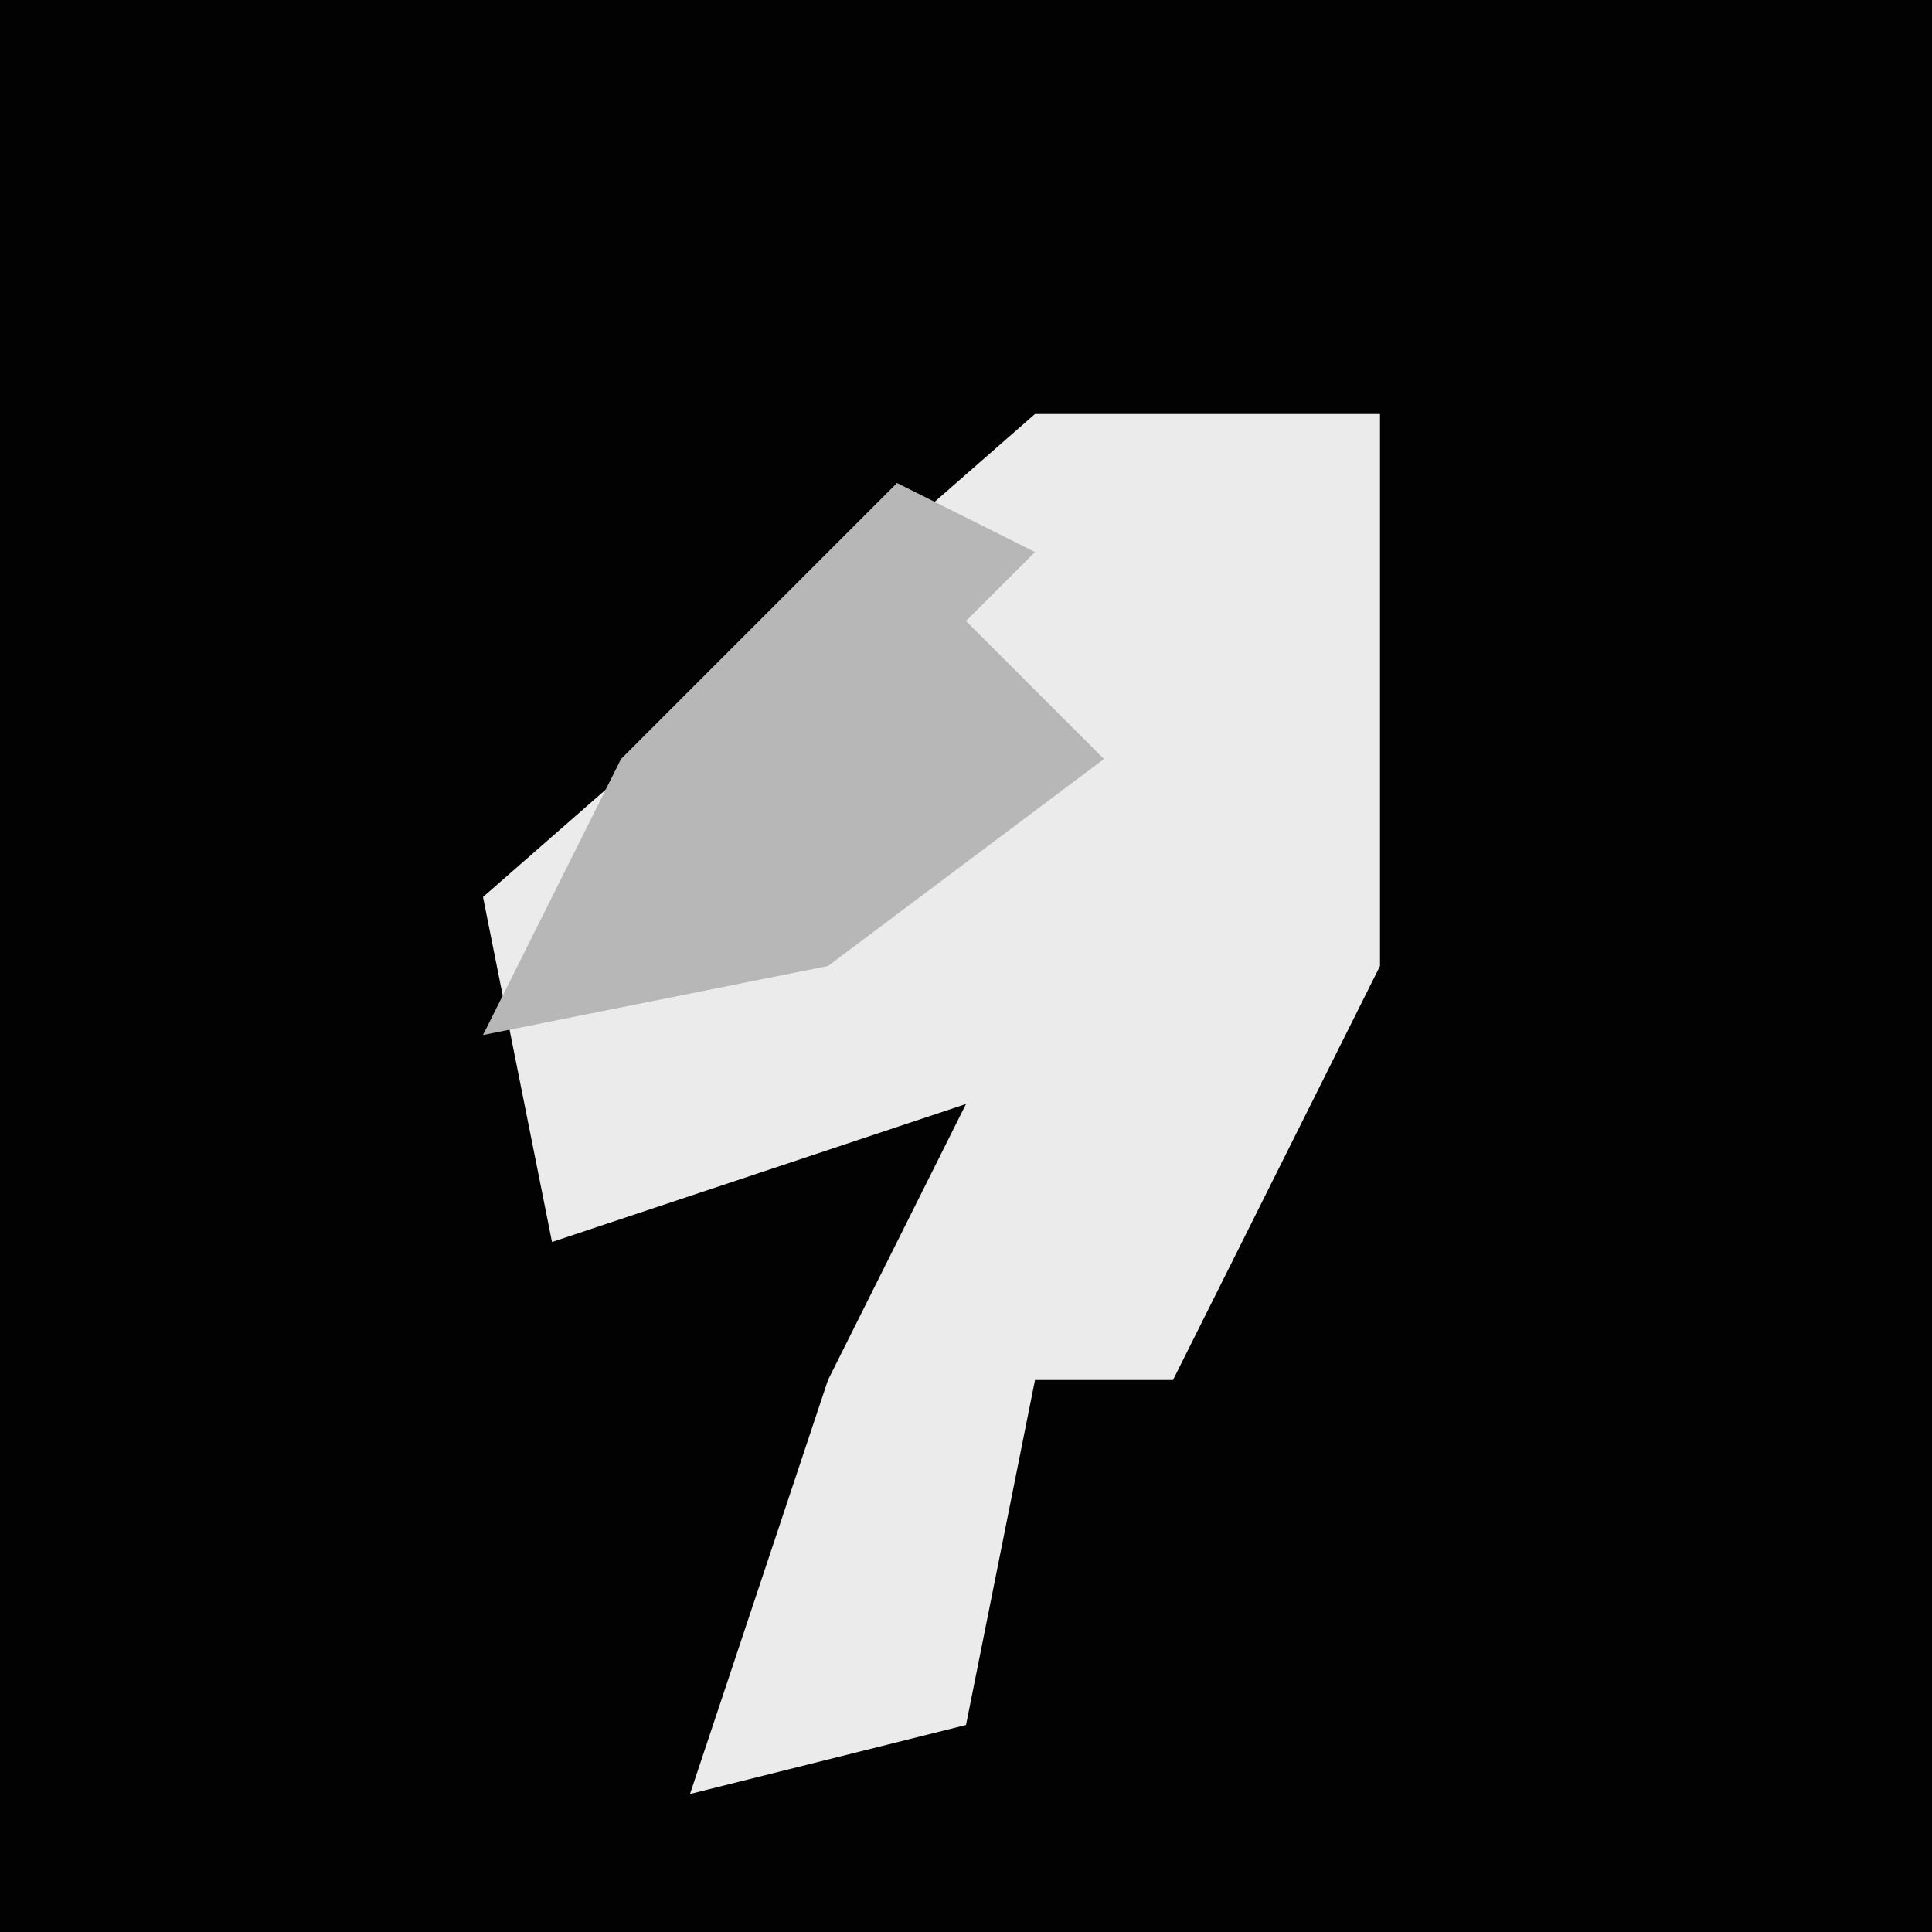 <?xml version="1.0" encoding="UTF-8"?>
<svg version="1.1" xmlns="http://www.w3.org/2000/svg" width="28" height="28">
<path d="M0,0 L28,0 L28,28 L0,28 Z " fill="#020202" transform="translate(0,0)"/>
<path d="M0,0 L5,0 L5,8 L2,14 L0,14 L-1,19 L-5,20 L-3,14 L-1,10 L-7,12 L-8,7 Z " fill="#EBEBEB" transform="translate(15,6)"/>
<path d="M0,0 L2,1 L1,2 L3,4 L-1,7 L-6,8 L-4,4 Z " fill="#B7B7B7" transform="translate(13,7)"/>
</svg>
